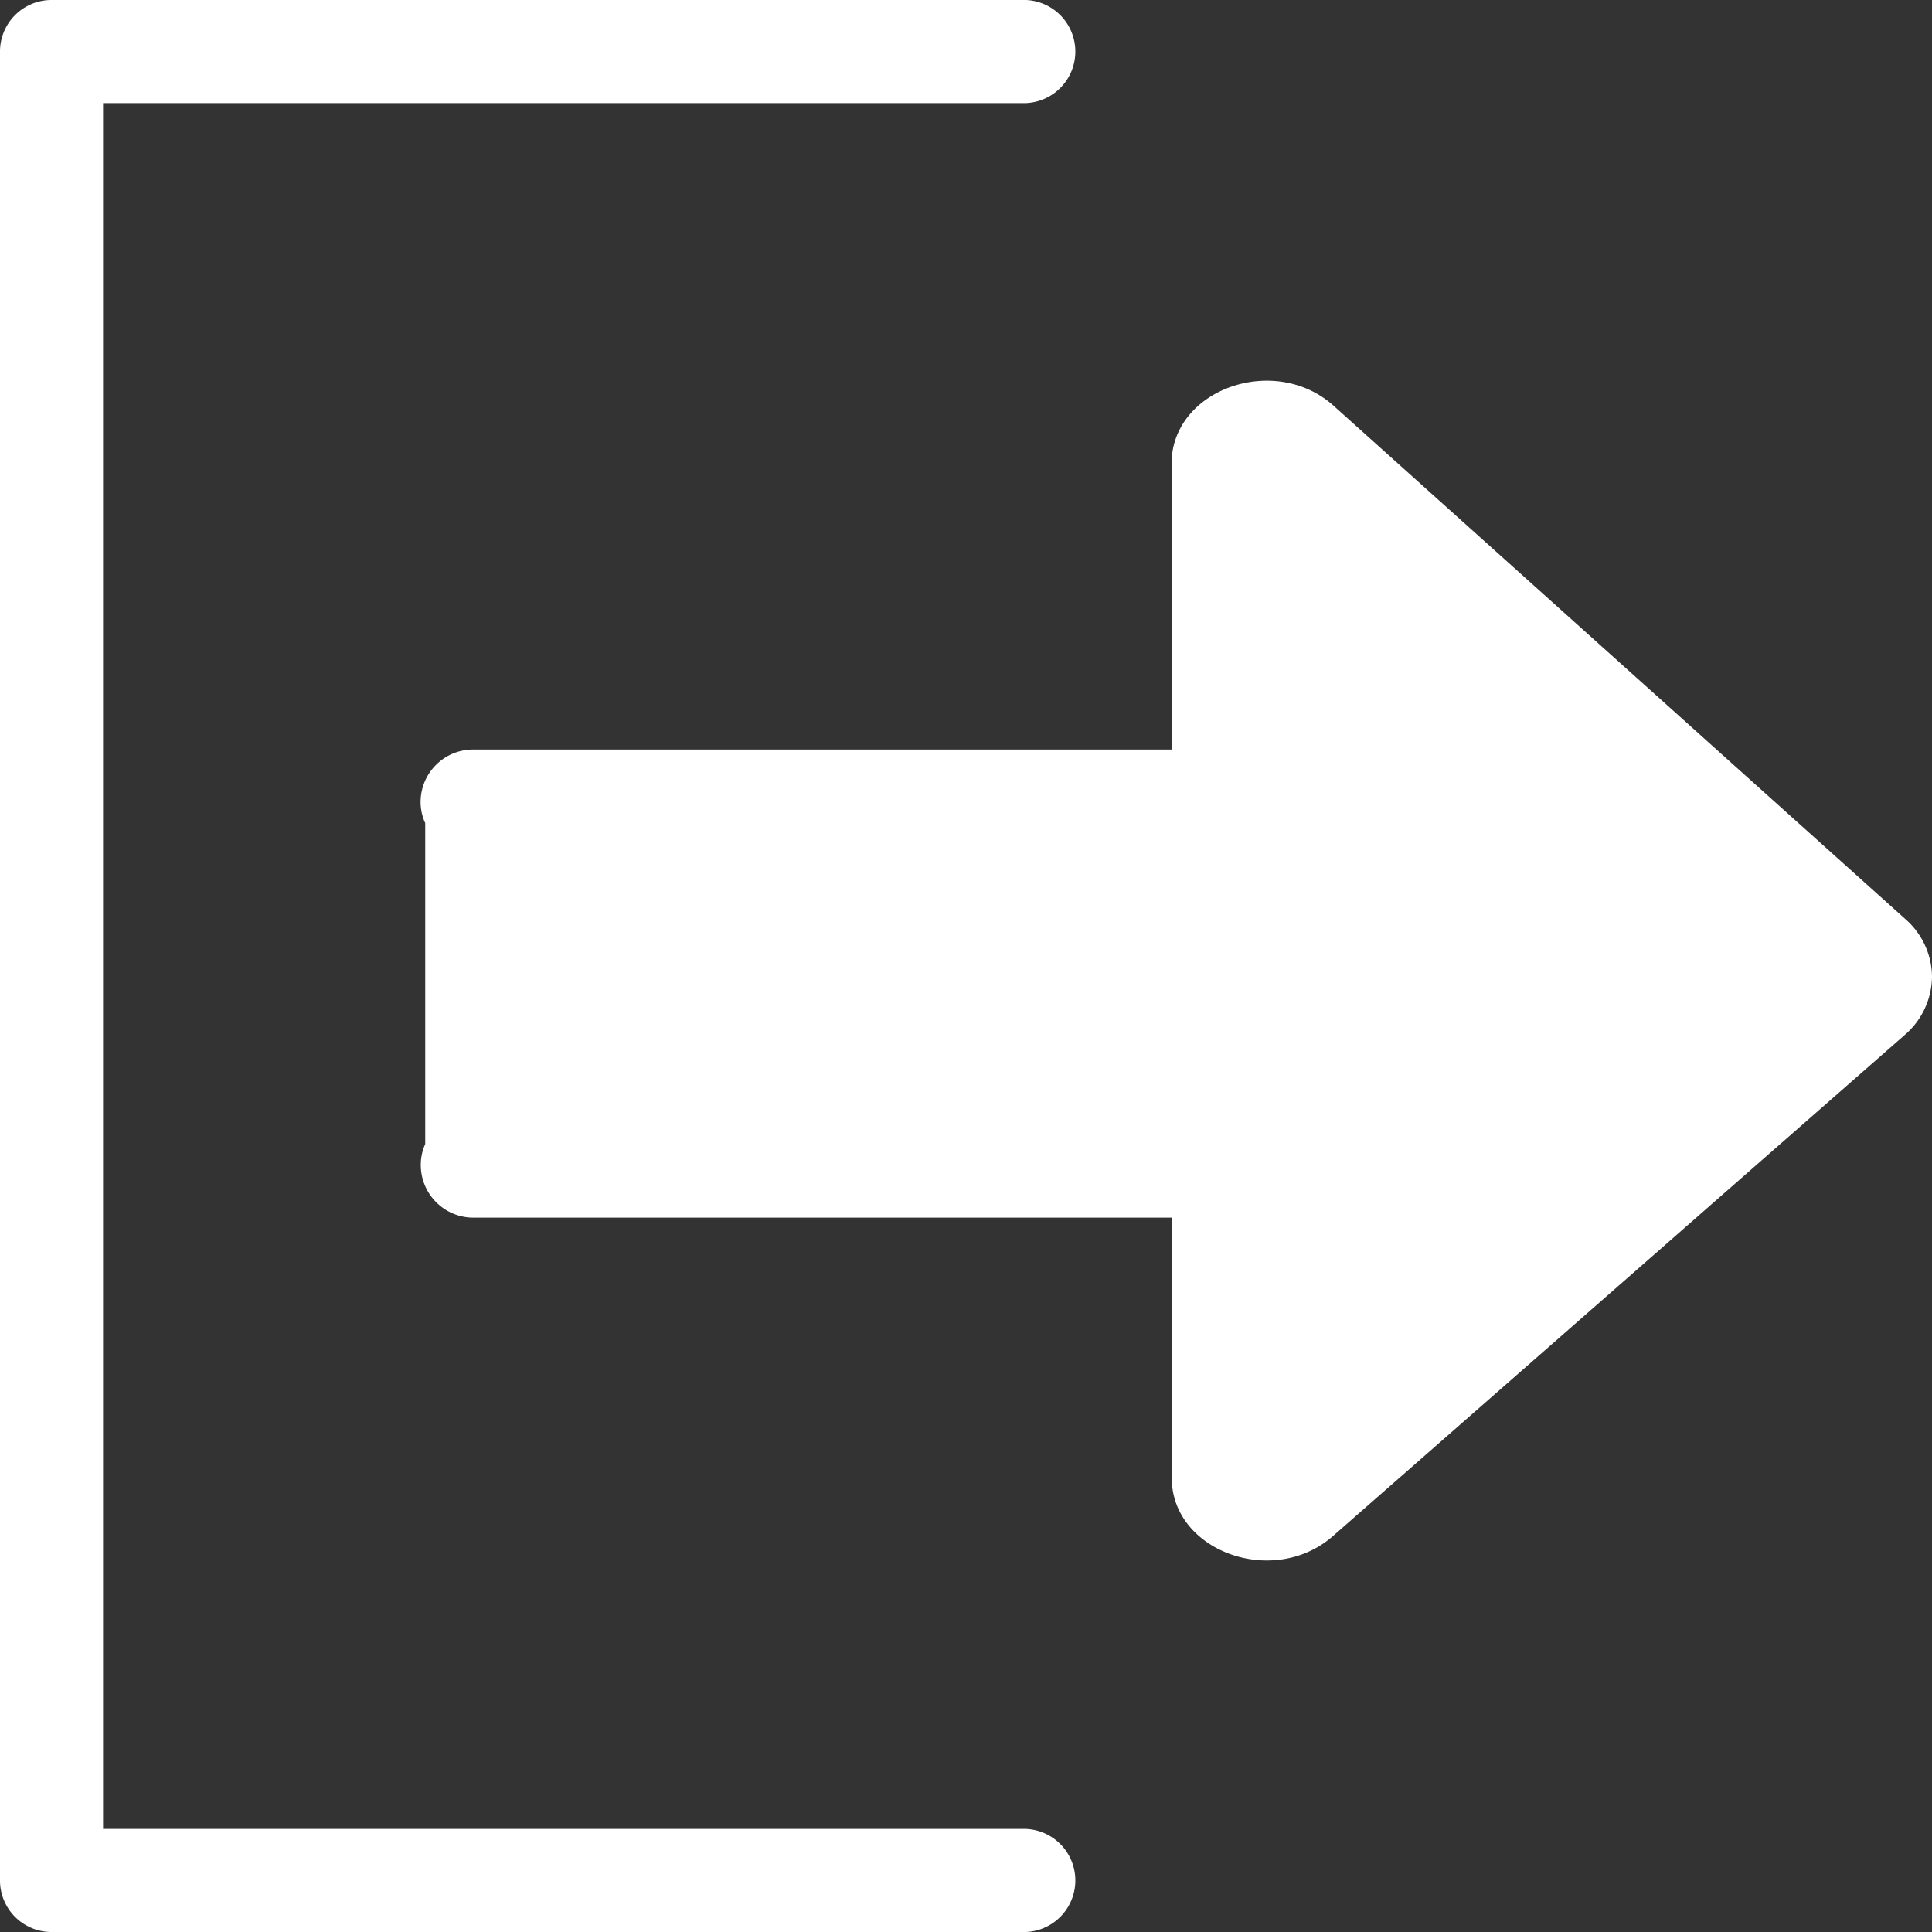 <svg xmlns="http://www.w3.org/2000/svg" viewBox="0 0 200 200"><rect x="0" y="0" width="200" height="200" fill="#333333" stroke="none"/><defs><style>.cls-1{fill:#fff;}</style></defs><title>icon_exit</title><g id="Capa_1" data-name="Capa 1"><path class="cls-1" d="M106.21,200H5.33A5.33,5.33,0,0,1,0,194.67V5.33A5.33,5.33,0,0,1,5.33,0H106.21a5.34,5.34,0,0,1,0,10.67H10.67V189.33h95.54a5.34,5.34,0,0,1,0,10.67Z"/><path class="cls-1" d="M200,101.11a8.06,8.06,0,0,1-2.86,6.06L138,159c-6.16,5.42-16.7,1.58-16.7-6V126.05H49a5.45,5.45,0,0,1-5.44-5.44,5.26,5.26,0,0,1,.46-2.18V85.21A5.26,5.26,0,0,1,43.54,83,5.44,5.44,0,0,1,49,77.59h72.28V48c0-7.69,10.66-11.48,16.77-6l59.19,53.14A8,8,0,0,1,200,101.11Z"/></g></svg>